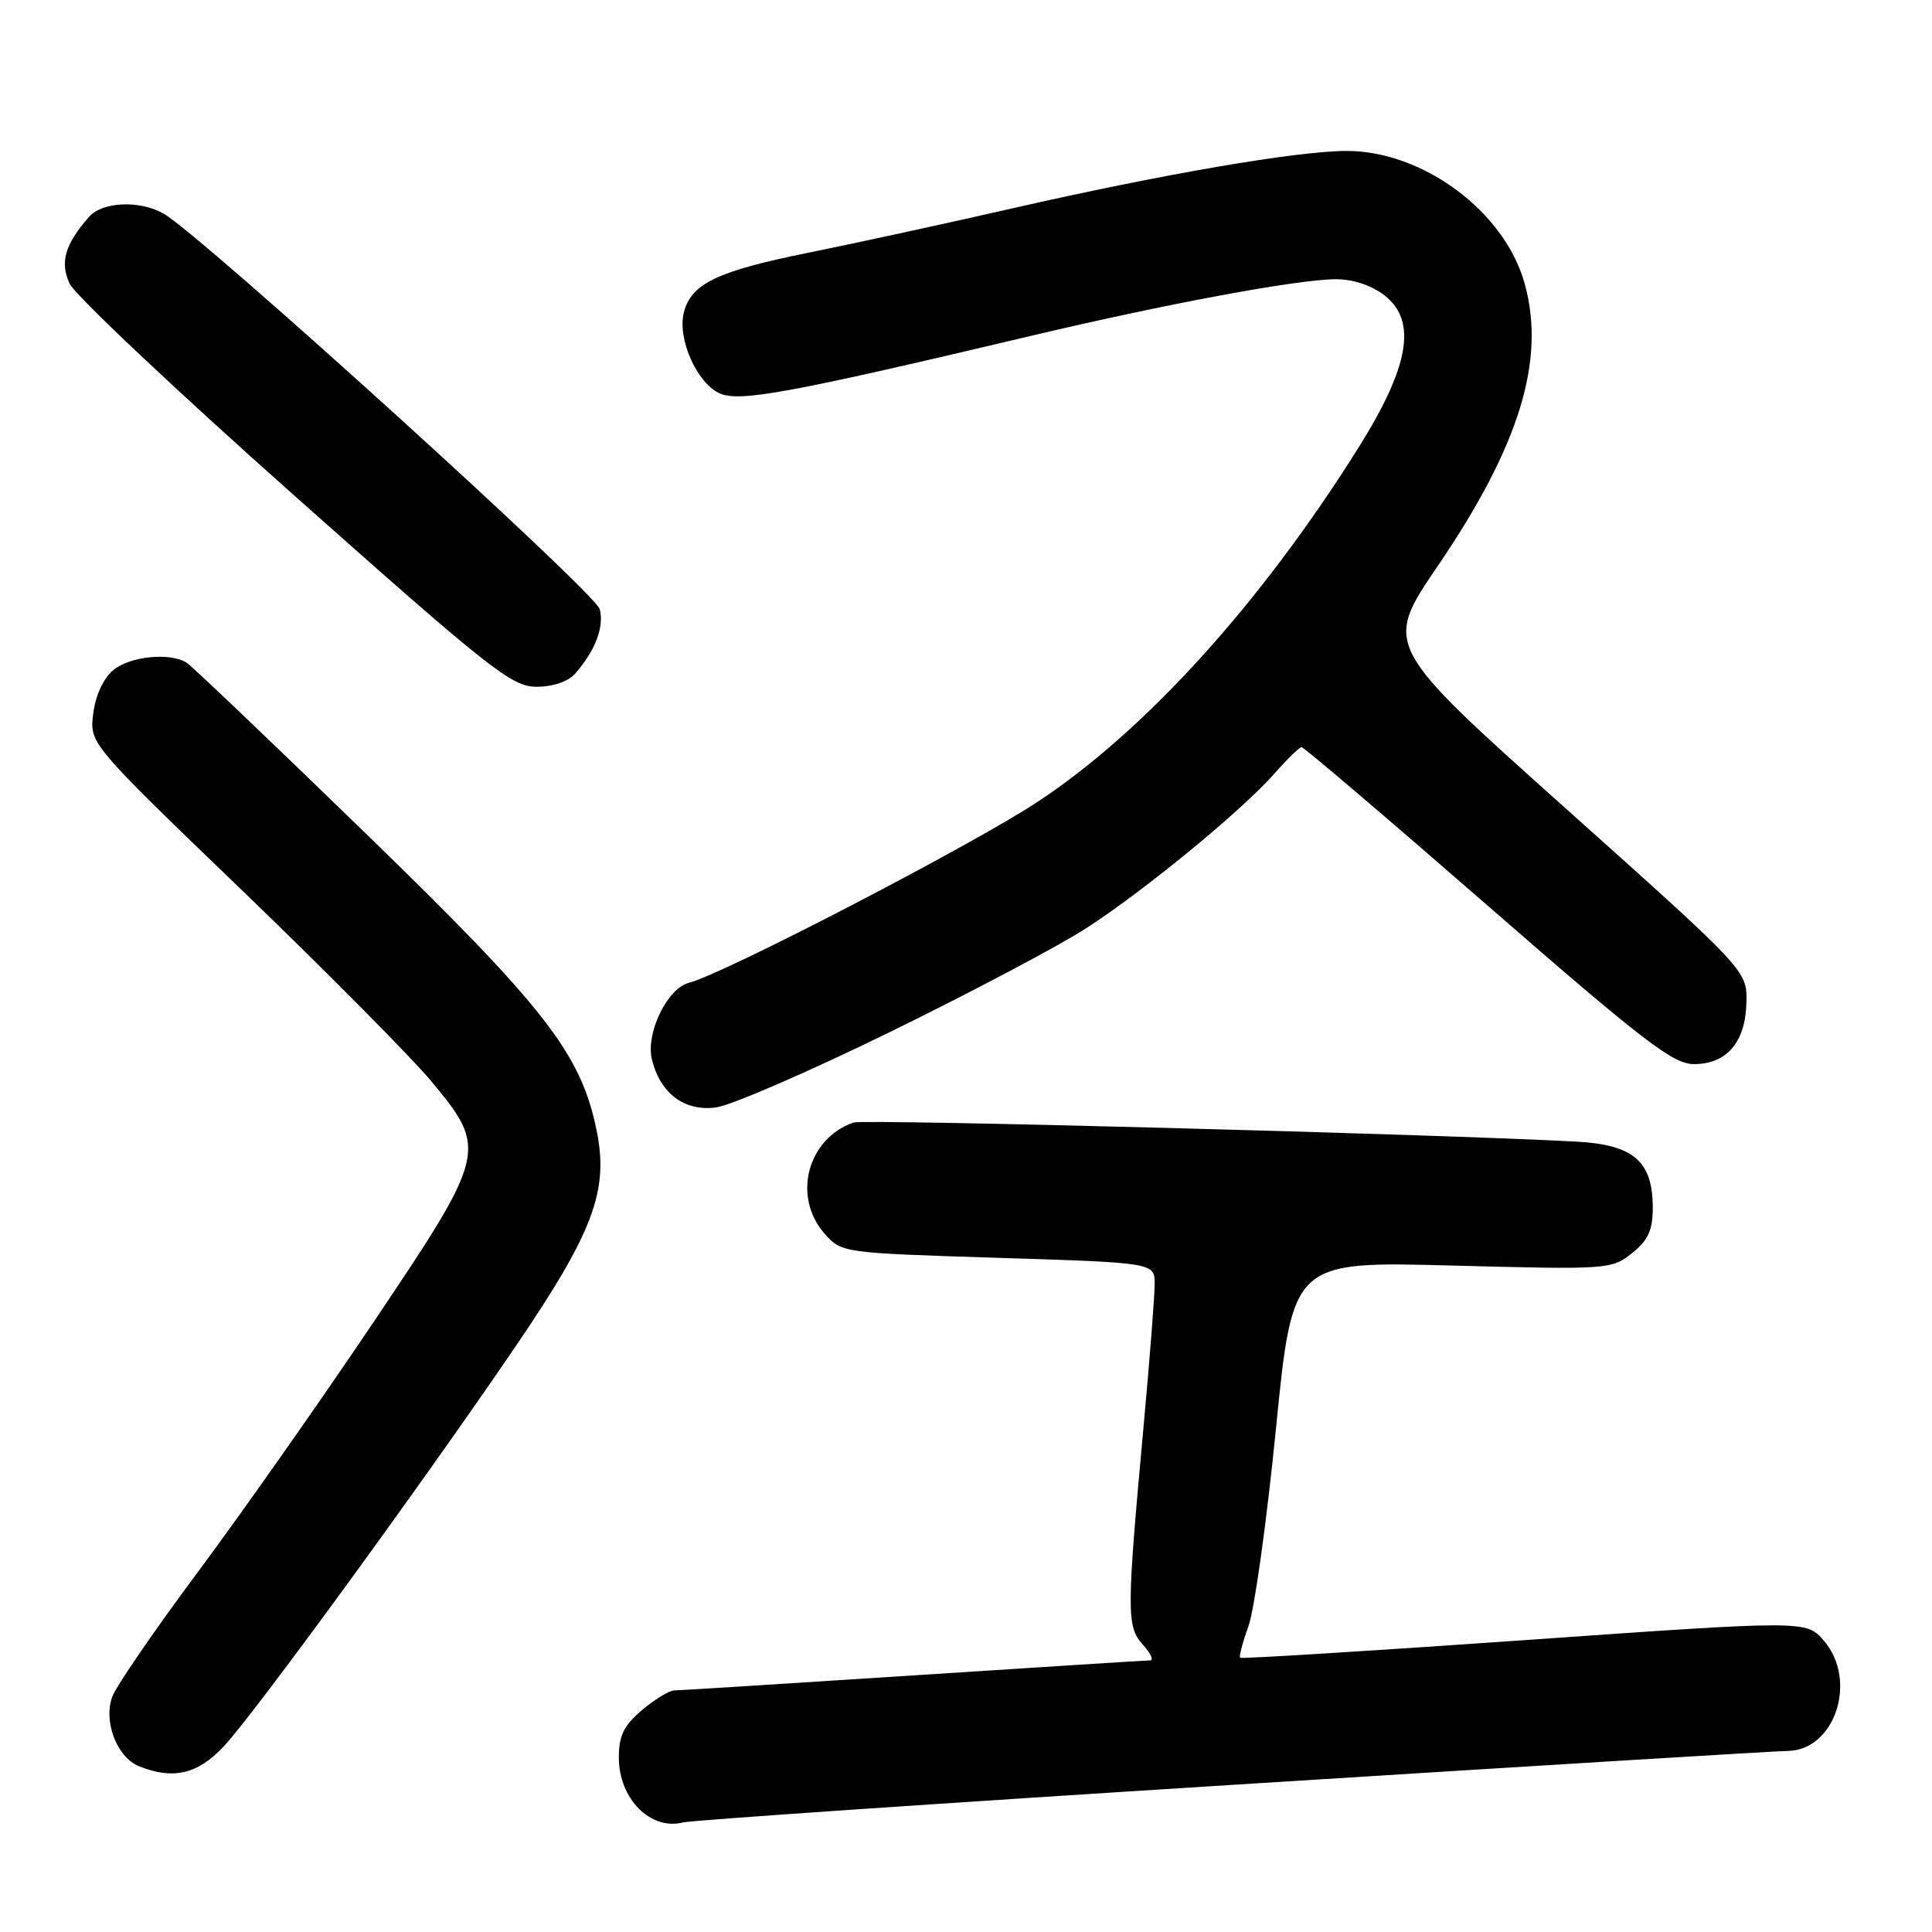 <?xml version="1.0" encoding="UTF-8" standalone="no"?>
<!DOCTYPE svg PUBLIC "-//W3C//DTD SVG 1.1//EN" "http://www.w3.org/Graphics/SVG/1.1/DTD/svg11.dtd" >
<svg xmlns="http://www.w3.org/2000/svg" xmlns:xlink="http://www.w3.org/1999/xlink" version="1.1" viewBox="0 0 256 256">
 <g >
 <path fill="currentColor"
d=" M 163.50 236.49 C 202.55 234.03 235.53 232.01 236.80 232.01 C 243.12 231.99 246.22 222.69 241.67 217.40 C 239.34 214.70 239.34 214.70 201.98 217.33 C 181.44 218.77 164.49 219.82 164.32 219.66 C 164.16 219.49 164.66 217.59 165.44 215.43 C 166.22 213.27 167.86 201.52 169.07 189.31 C 171.28 167.13 171.28 167.13 192.39 167.69 C 213.06 168.24 213.56 168.21 216.25 166.05 C 218.39 164.35 219.00 163.00 219.00 160.04 C 219.00 153.87 216.46 151.68 208.88 151.27 C 190.00 150.26 114.45 148.27 113.09 148.74 C 106.97 150.88 104.96 158.56 109.25 163.45 C 111.49 166.01 111.59 166.02 132.25 166.67 C 153.00 167.32 153.00 167.32 153.00 170.14 C 153.00 171.70 152.33 180.29 151.51 189.23 C 149.27 213.65 149.27 215.54 151.44 217.93 C 152.47 219.07 152.90 220.00 152.40 220.01 C 151.91 220.01 137.78 220.91 121.00 222.00 C 104.22 223.09 89.97 223.99 89.33 223.99 C 88.68 224.00 86.77 225.17 85.08 226.59 C 82.66 228.63 82.00 229.97 82.00 232.90 C 82.00 238.34 86.20 242.58 90.50 241.48 C 91.60 241.20 124.45 238.95 163.50 236.49 Z  M 29.62 231.44 C 33.58 227.24 55.69 196.95 68.24 178.52 C 78.68 163.18 80.71 157.75 79.03 149.67 C 76.94 139.55 72.16 133.43 48.27 110.25 C 36.01 98.34 25.42 88.25 24.74 87.82 C 22.56 86.43 17.29 86.94 15.05 88.76 C 13.73 89.83 12.67 92.08 12.36 94.51 C 11.84 98.50 11.84 98.50 32.07 117.97 C 43.19 128.68 54.48 140.07 57.15 143.27 C 64.68 152.33 64.56 152.81 49.19 175.64 C 42.15 186.10 31.77 200.85 26.13 208.42 C 20.50 215.99 15.44 223.35 14.90 224.77 C 13.65 228.05 15.47 232.84 18.41 234.03 C 22.92 235.85 26.16 235.11 29.62 231.44 Z  M 118.00 136.71 C 128.73 131.46 140.43 125.27 144.00 122.95 C 151.77 117.91 164.59 107.37 168.87 102.50 C 170.56 100.58 172.18 99.00 172.47 99.00 C 172.77 99.00 183.86 108.45 197.12 120.00 C 217.81 138.02 221.69 141.00 224.46 141.00 C 228.82 141.00 231.31 138.07 231.41 132.80 C 231.50 128.62 231.50 128.62 207.42 107.08 C 183.33 85.54 183.33 85.54 190.52 74.98 C 201.37 59.03 204.85 47.68 202.01 37.52 C 199.35 28.02 188.56 20.00 178.43 20.00 C 171.88 20.00 153.93 23.09 134.00 27.64 C 125.47 29.59 113.46 32.20 107.30 33.45 C 95.03 35.92 91.57 37.57 90.61 41.43 C 89.74 44.90 92.33 50.74 95.35 52.12 C 97.98 53.31 104.61 52.09 136.50 44.53 C 154.64 40.23 172.03 37.00 177.04 37.00 C 179.31 37.00 181.79 37.83 183.48 39.16 C 187.81 42.57 186.75 48.60 179.90 59.49 C 166.97 80.05 151.75 96.83 137.50 106.24 C 128.87 111.94 95.89 129.06 91.28 130.23 C 88.39 130.97 85.52 136.95 86.39 140.42 C 87.52 144.92 90.72 147.30 94.87 146.74 C 96.87 146.48 107.28 141.96 118.00 136.71 Z  M 76.22 89.25 C 78.89 86.18 80.07 83.11 79.47 80.72 C 78.92 78.54 26.57 31.07 21.65 28.29 C 18.49 26.50 13.54 26.73 11.78 28.75 C 8.60 32.40 7.92 34.73 9.22 37.58 C 9.90 39.07 23.28 51.69 38.97 65.64 C 65.01 88.79 67.81 91.00 71.10 91.00 C 73.27 91.00 75.29 90.31 76.22 89.25 Z "/>
</g>
</svg>